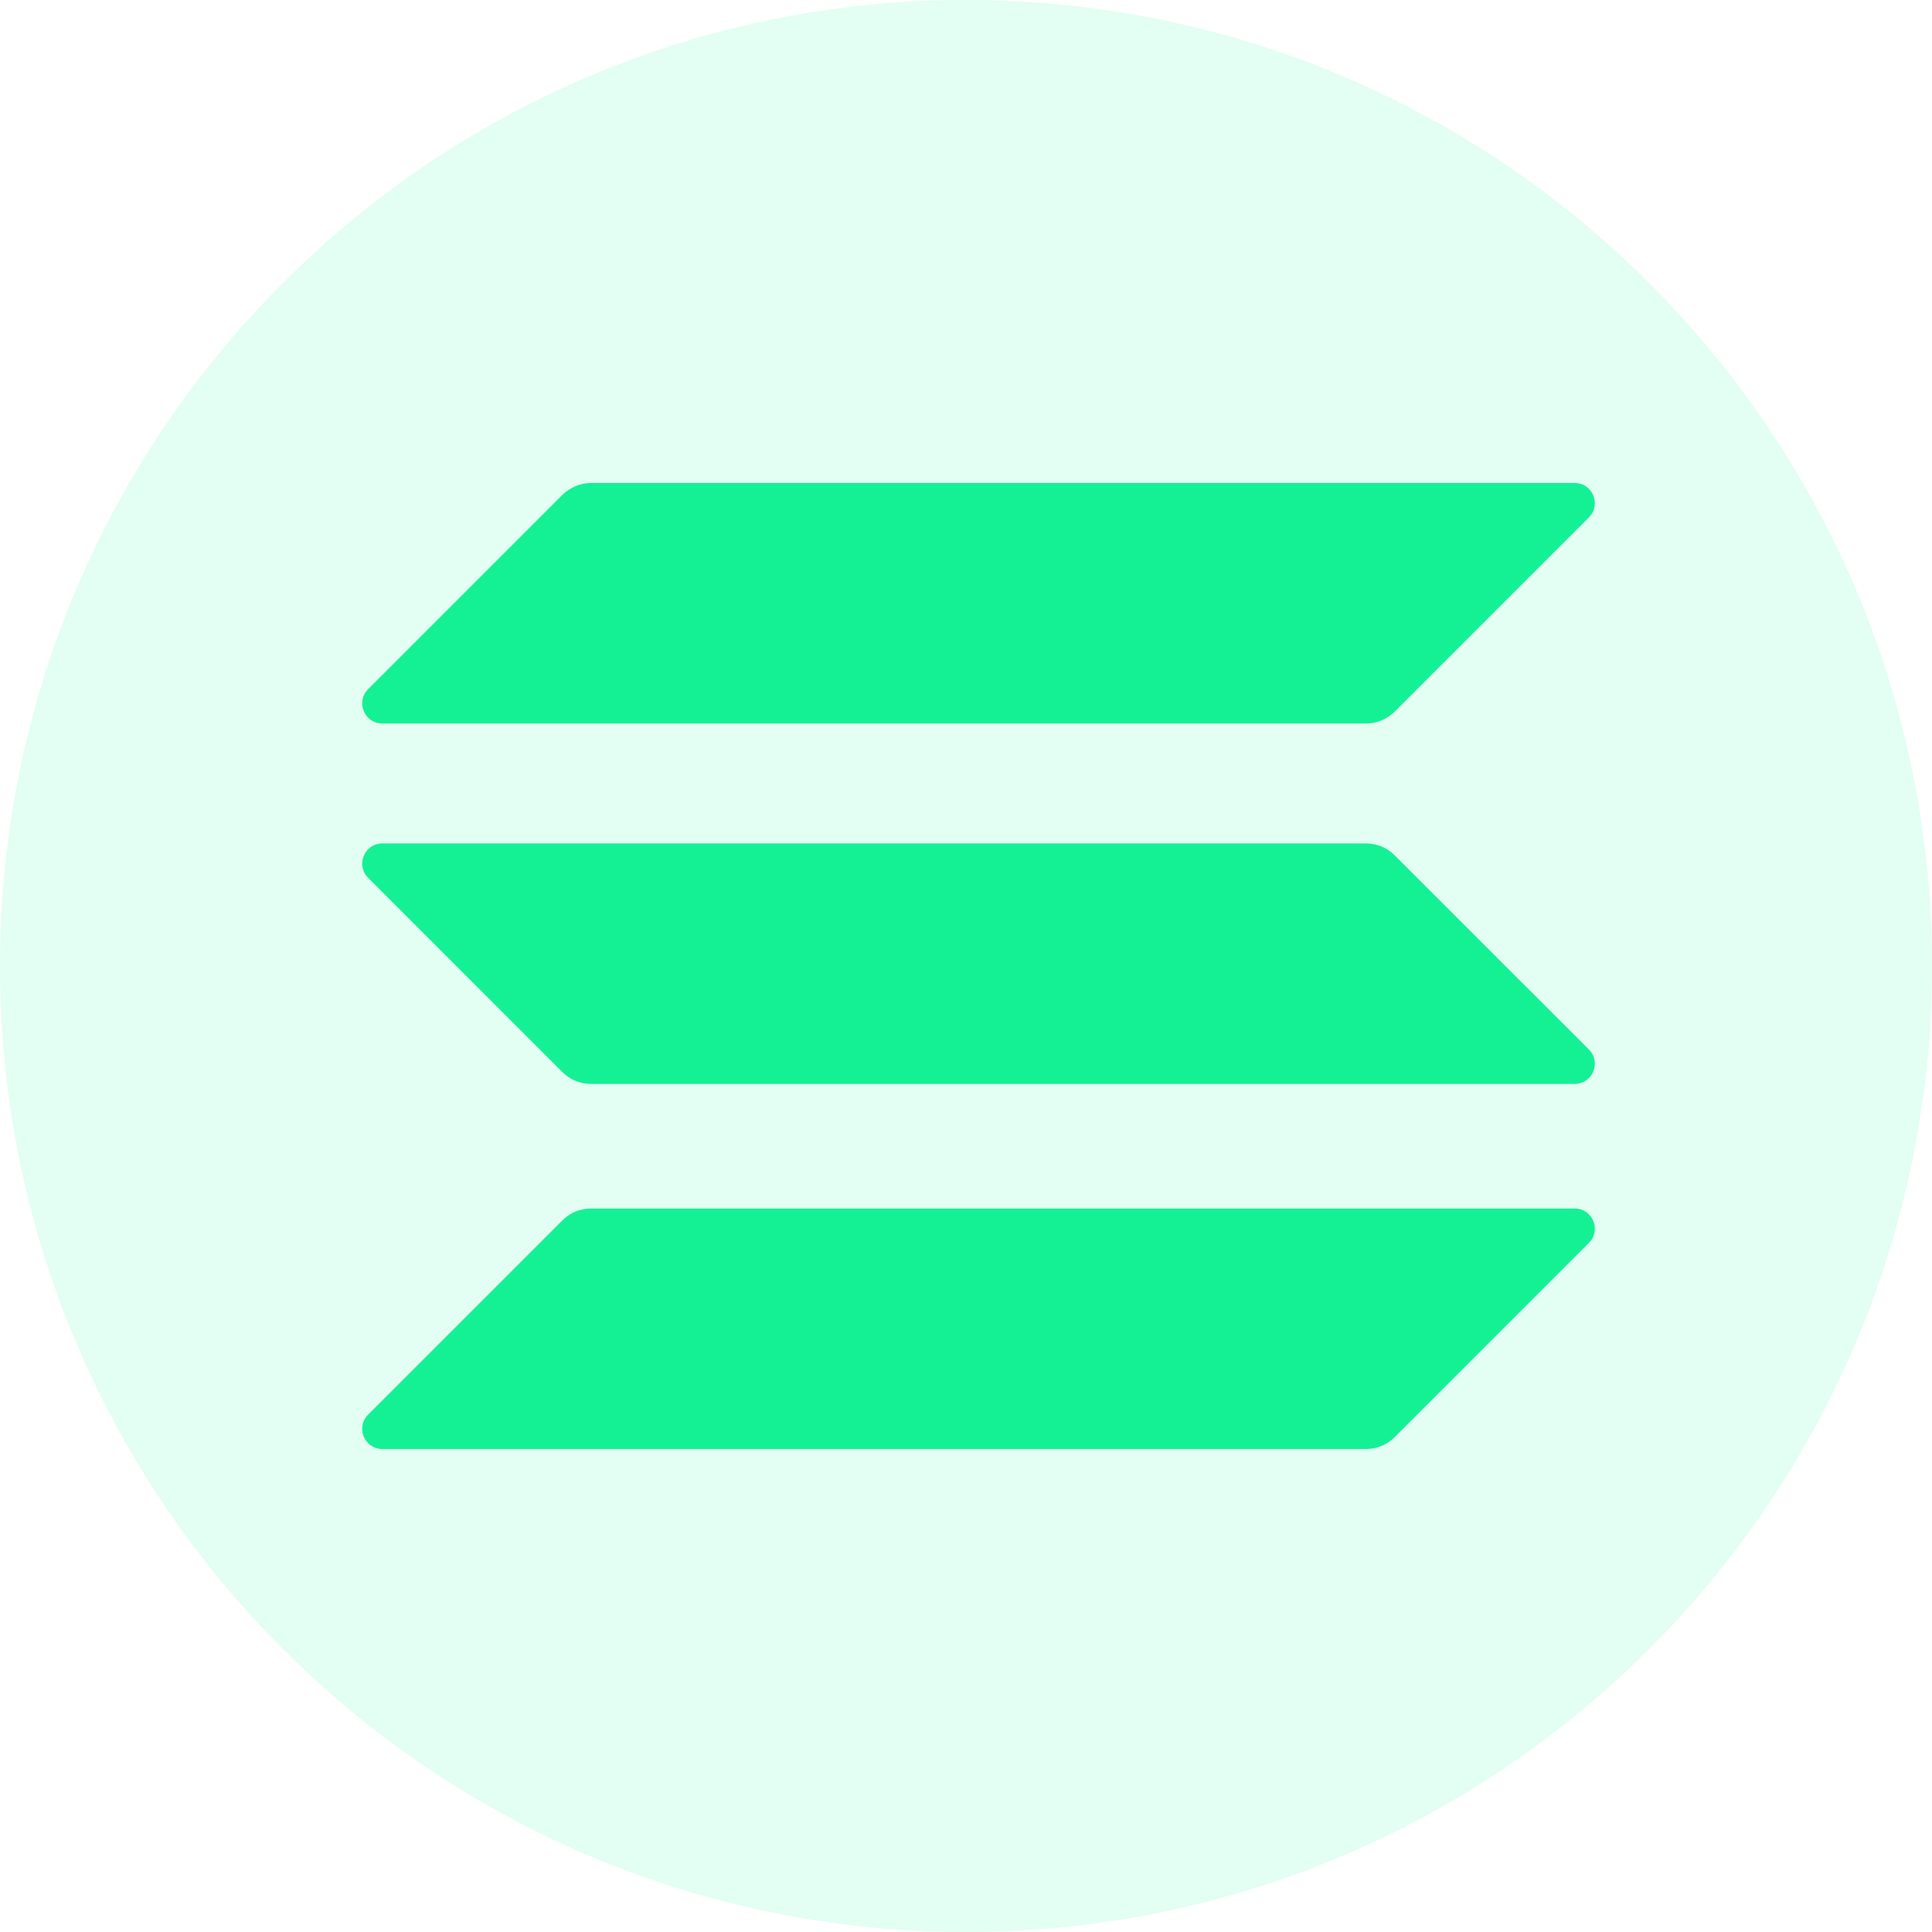 <svg width="56" height="100%" viewBox="0 0 56 56" fill="none"
    xmlns="http://www.w3.org/2000/svg" style="padding: 4px;">
    <path d="M0 28C0 12.536 12.536 0 28 0C43.464 0 56 12.536 56 28C56 43.464 43.464 56 28 56C12.536 56 0 43.464 0 28Z" fill="#14F195" fill-opacity="0.12"></path>
    <g clip-path="url(#clip0_4_47)">
        <path d="M16.303 35.371C16.519 35.155 16.815 35.029 17.13 35.029H45.642C46.163 35.029 46.423 35.658 46.055 36.026L40.422 41.659C40.207 41.874 39.91 42 39.596 42H11.084C10.563 42 10.302 41.371 10.671 41.003L16.303 35.371Z" fill="#14F195"></path>
        <path d="M16.303 14.341C16.528 14.126 16.824 14 17.13 14H45.642C46.163 14 46.423 14.629 46.055 14.997L40.422 20.63C40.207 20.845 39.91 20.971 39.596 20.971H11.084C10.563 20.971 10.302 20.342 10.671 19.974L16.303 14.341Z" fill="#14F195"></path>
        <path d="M40.422 24.789C40.207 24.573 39.91 24.447 39.596 24.447H11.084C10.563 24.447 10.302 25.076 10.671 25.444L16.303 31.077C16.519 31.292 16.815 31.418 17.13 31.418H45.642C46.163 31.418 46.423 30.789 46.055 30.421L40.422 24.789Z" fill="#14F195"></path>
    </g>
    <defs>
        <clipPath id="clip0_4_47">
            <rect width="35.875" height="28" fill="white" transform="translate(10.5 14)"></rect>
        </clipPath>
    </defs>
</svg>